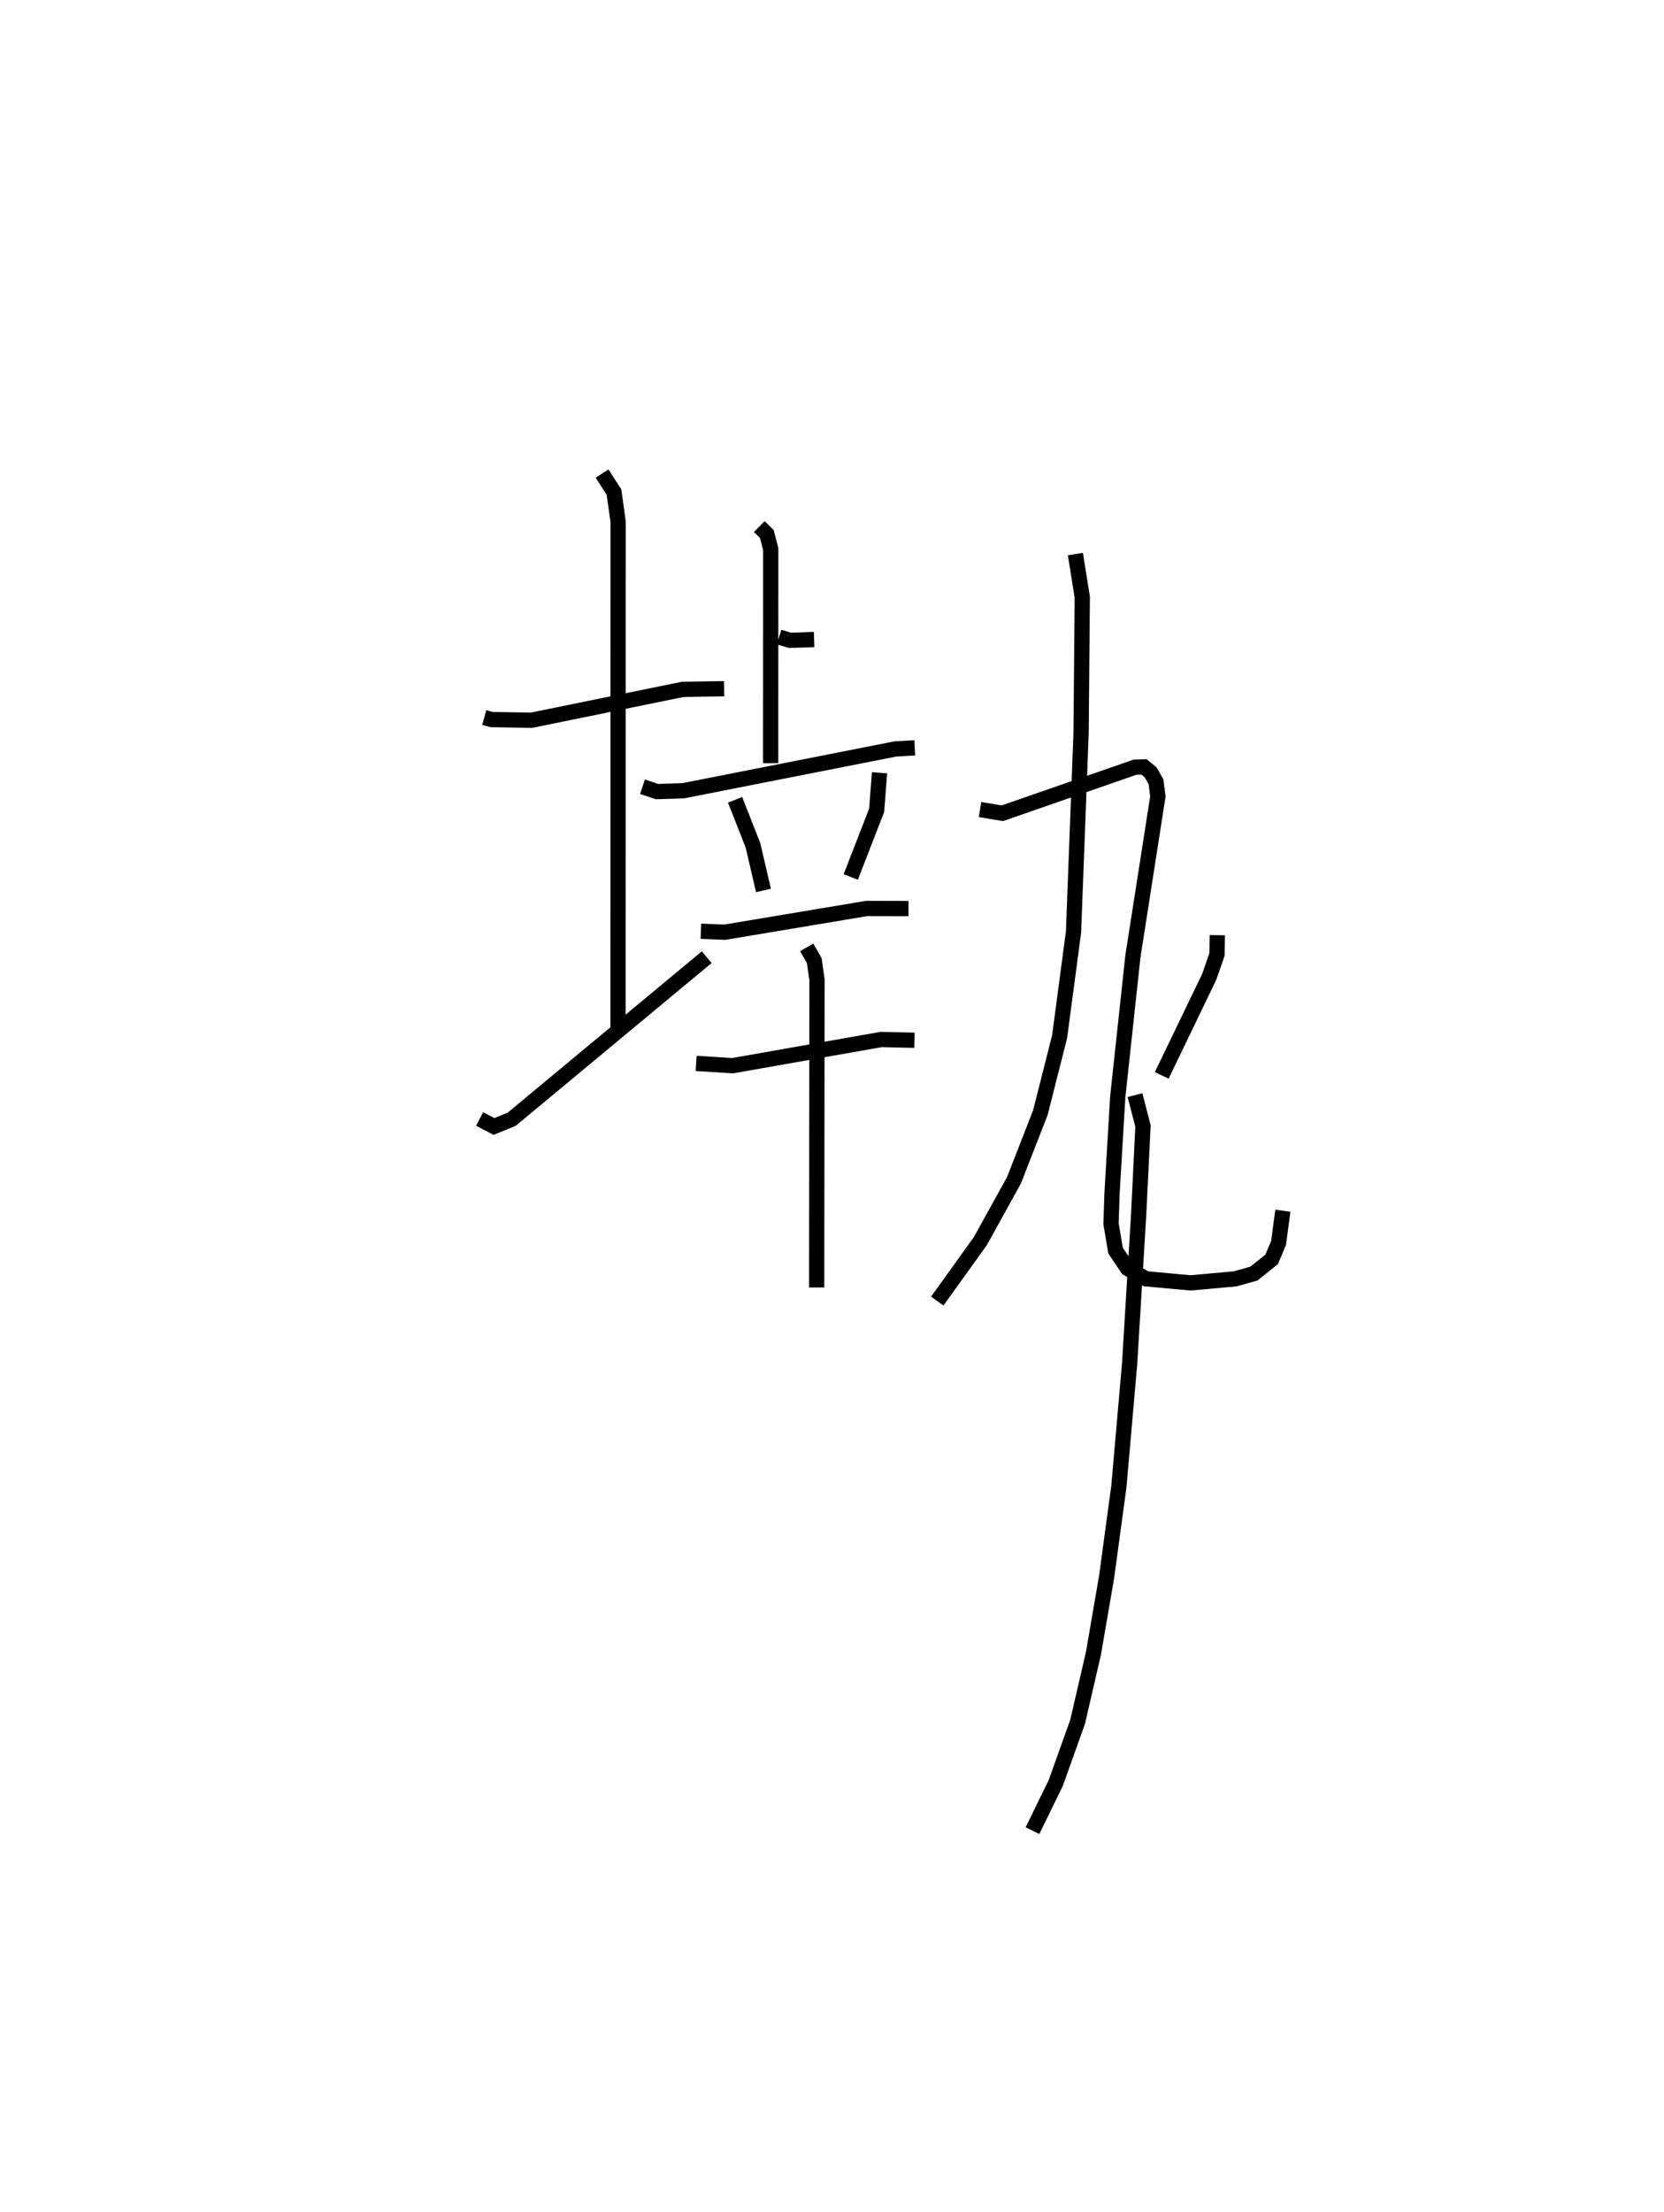 <?xml version="1.0" encoding="utf-8" ?>
<svg baseProfile="full" height="145.015" version="1.1" width="109.132" xmlns="http://www.w3.org/2000/svg" xmlns:ev="http://www.w3.org/2001/xml-events" xmlns:xlink="http://www.w3.org/1999/xlink"><defs /><rect fill="white" height="145.015" width="109.132" x="0" y="0" /><path d="M25,25 m0.0,0.0 m6.761,22.039 l0.476,0.134 2.615,0.045 l9.923,-2.023 2.714,-0.043 m-8.004,-14.105 l0.782,1.208 0.272,1.944 l-0.006,33.232 m-9.078,5.927 l0.941,0.491 1.166,-0.476 l12.788,-10.623 m4.747,-20.985 l0.708,0.213 1.587,-0.052 m-3.594,-7.405 l0.493,0.486 0.256,0.986 l-0.004,14.041 m-8.407,1.542 l0.953,0.319 1.73,-0.056 l13.91,-2.741 1.263,-0.071 m-11.782,3.408 l1.173,2.984 0.688,2.957 m7.612,-7.716 l-0.19,2.462 -1.697,4.371 m-9.83,3.557 l1.57,0.063 9.3,-1.555 l2.746,0.006 m-13.926,10.15 l2.393,0.151 9.739,-1.718 l2.184,0.05 m-7.066,-6.088 l0.497,0.868 0.178,1.261 l-0.021,20.166 m16.968,-48.081 l0.452,2.825 -0.078,8.876 l-0.497,13.081 -0.911,6.853 l-1.264,4.988 -1.728,4.425 l-2.204,3.989 -2.829,3.936 m2.804,-32.223 l1.462,0.243 8.709,-3.023 l0.582,-0.016 0.428,0.345 l0.363,0.632 0.12,0.963 l-1.638,10.484 -0.993,9.202 l-0.376,6.343 -0.065,1.973 l0.296,1.768 0.785,1.164 l1.207,0.684 2.925,0.268 l2.92,-0.262 1.24,-0.347 l1.162,-0.934 0.452,-1.075 l0.283,-2.112 m-4.298,-18.064 l-0.02,1.254 -0.508,1.469 l-3.118,6.467 m-1.755,1.296 l0.526,2.03 -0.291,5.902 l-0.586,9.667 -0.705,8.059 l-0.804,5.919 -0.866,5.028 l-1.036,4.48 -1.439,4.022 l-1.522,3.112 " fill="none" stroke="black" stroke-width="1" /></svg>